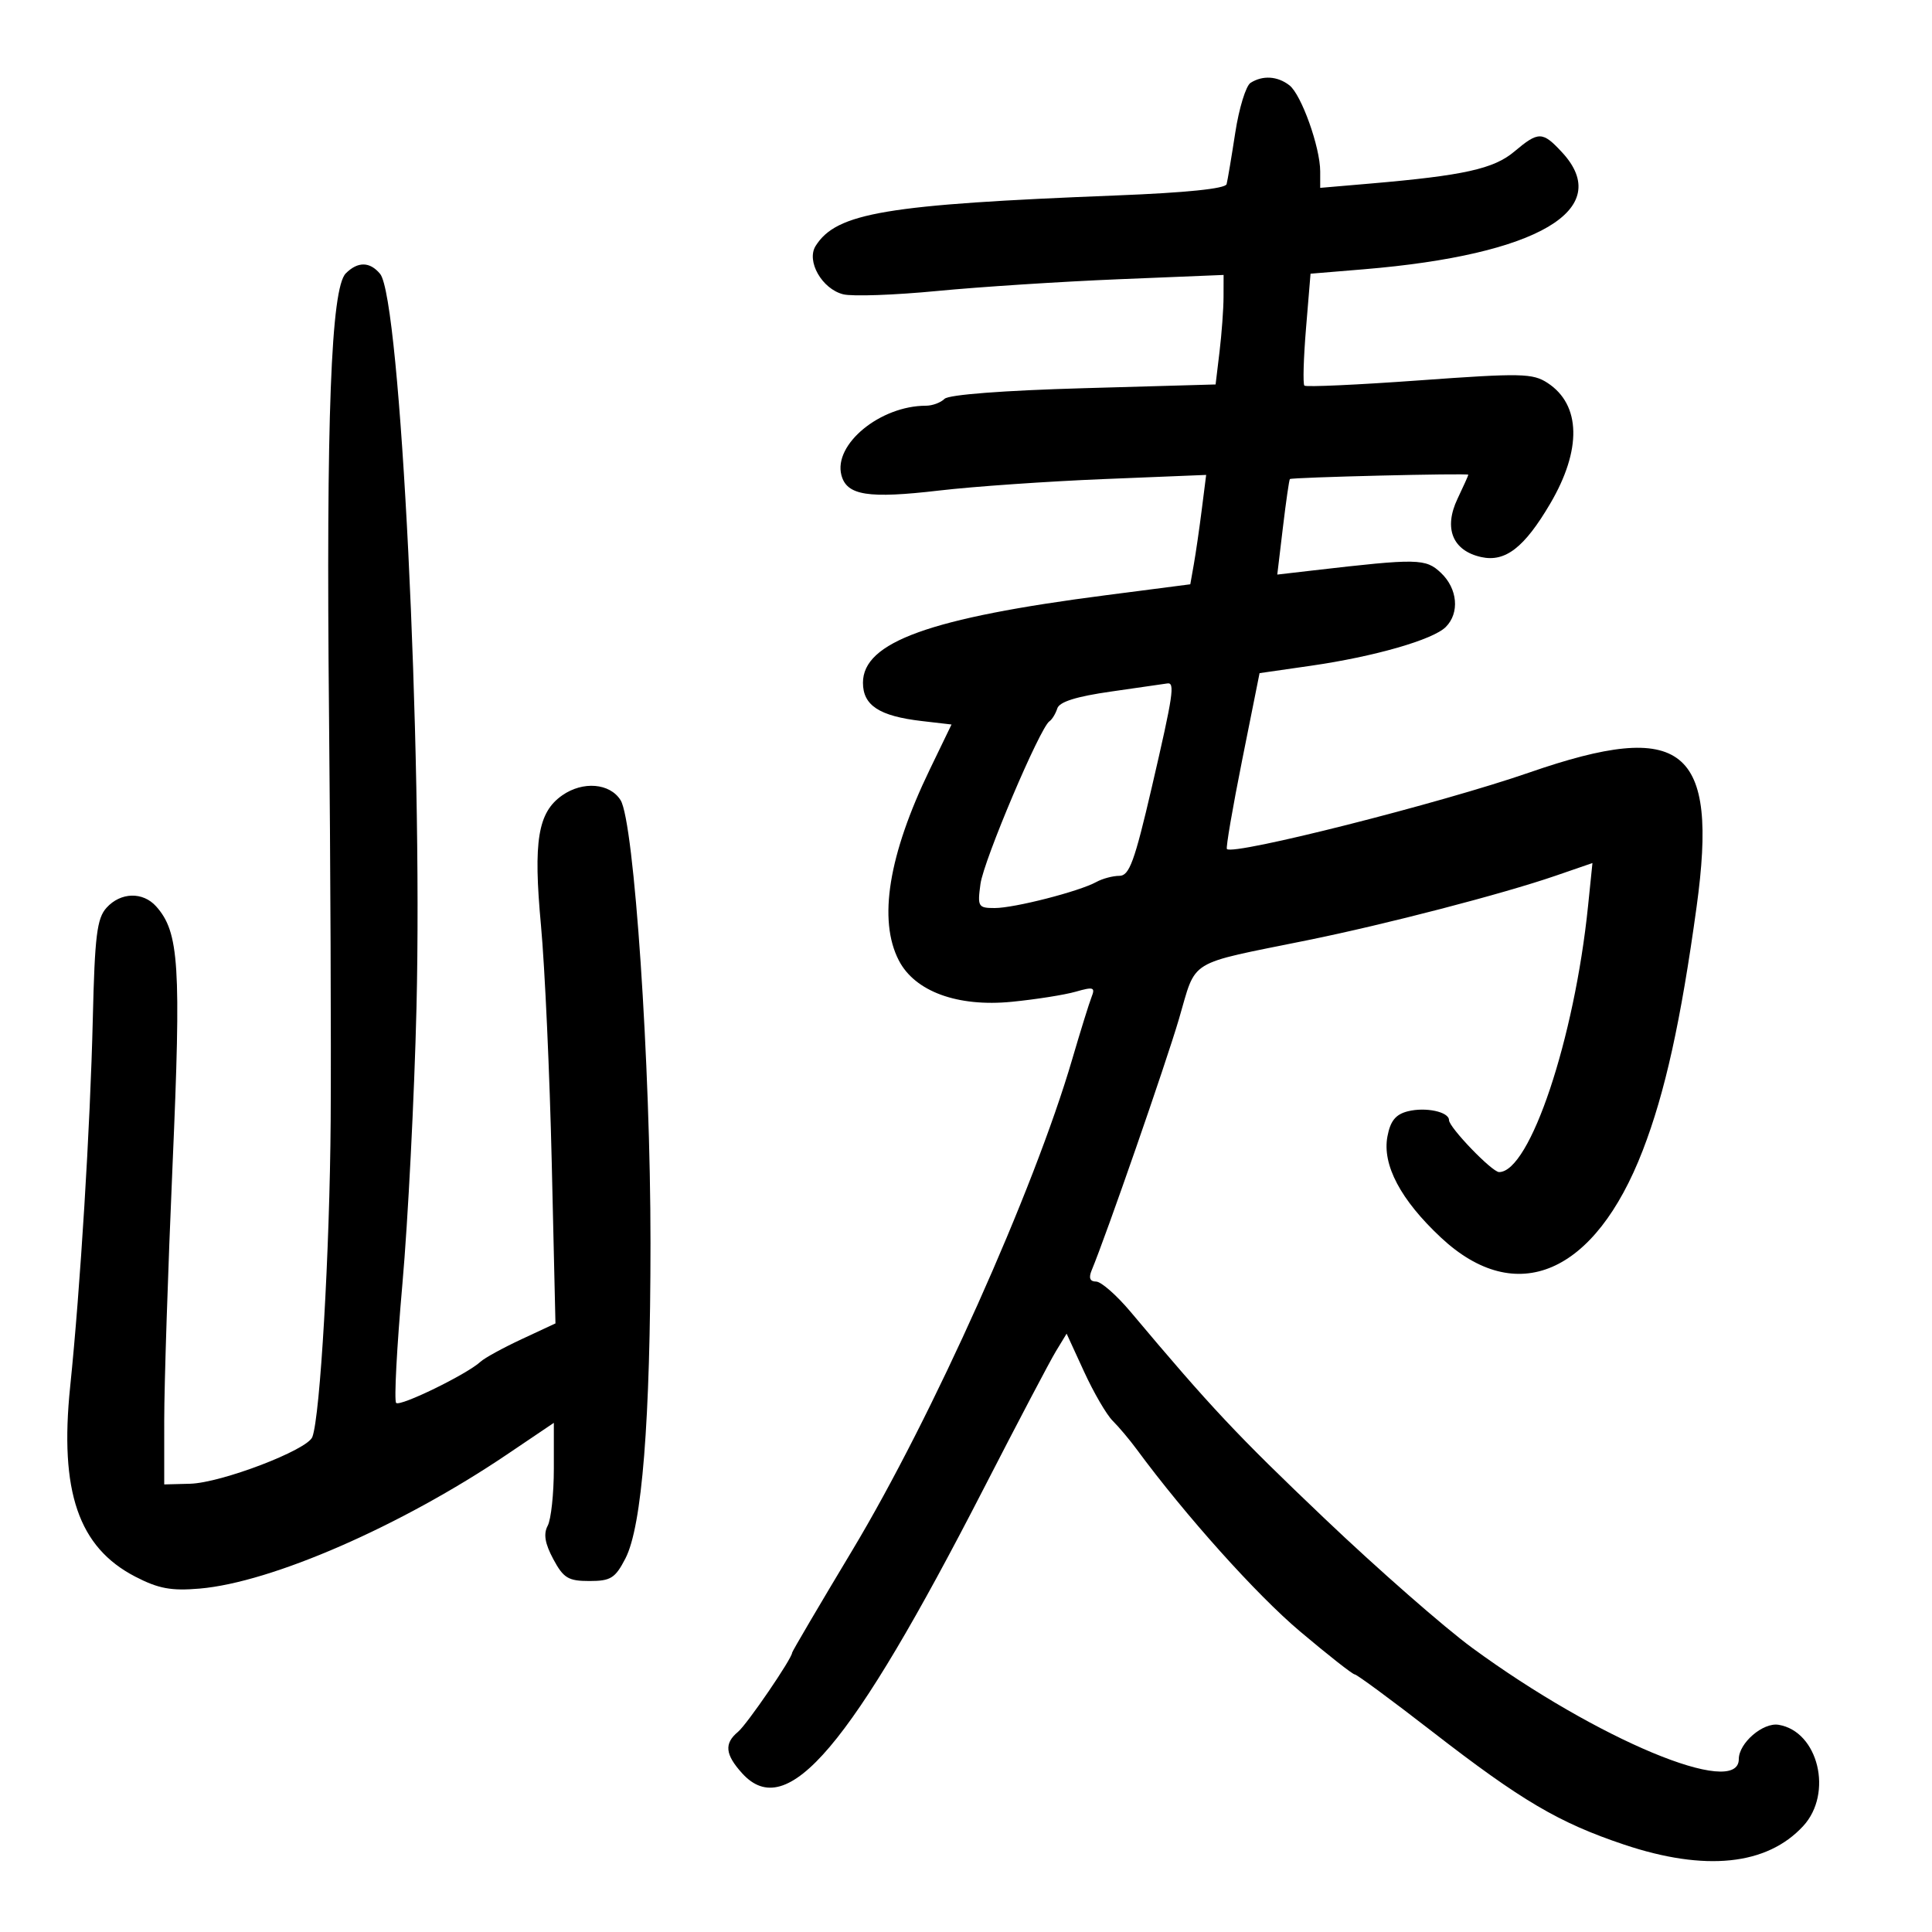 <svg xmlns="http://www.w3.org/2000/svg" width="300" height="300" viewBox="0 0 300 300" version="1.1">
	<path d="M 194.186 12.864 C 193.464 13.322, 192.395 16.803, 191.812 20.598 C 191.228 24.394, 190.623 27.993, 190.467 28.594 C 190.284 29.299, 184.177 29.924, 173.341 30.349 C 137.576 31.752, 129.885 33.043, 126.652 38.185 C 125.170 40.541, 127.637 44.871, 130.933 45.699 C 132.345 46.054, 138.900 45.823, 145.500 45.185 C 152.100 44.547, 164.813 43.725, 173.750 43.359 L 190 42.693 189.991 46.097 C 189.987 47.968, 189.707 51.795, 189.370 54.599 L 188.757 59.698 168.248 60.280 C 155.808 60.633, 147.318 61.282, 146.669 61.931 C 146.081 62.519, 144.783 63, 143.784 63 C 136.690 63, 129.398 68.983, 130.652 73.776 C 131.480 76.942, 134.795 77.462, 145.891 76.163 C 151.176 75.544, 162.653 74.747, 171.396 74.391 L 187.292 73.744 186.611 79.122 C 186.237 82.080, 185.682 85.902, 185.379 87.615 L 184.828 90.729 171.664 92.432 C 144.377 95.961, 134 99.704, 134 106.016 C 134 109.541, 136.541 111.196, 143.125 111.962 L 147.751 112.500 144.369 119.500 C 137.965 132.756, 136.328 142.867, 139.571 149.137 C 142.066 153.961, 148.690 156.387, 157.103 155.558 C 160.842 155.190, 165.314 154.483, 167.041 153.988 C 169.785 153.201, 170.095 153.303, 169.505 154.794 C 169.133 155.732, 167.775 160.100, 166.487 164.500 C 160.532 184.842, 144.778 220.020, 132.359 240.709 C 127.211 249.284, 123 256.449, 123 256.631 C 123 257.516, 116.001 267.754, 114.601 268.916 C 112.418 270.728, 112.590 272.436, 115.250 275.367 C 122.219 283.045, 132.042 271.451, 152.798 231.048 C 158.021 220.882, 163.044 211.332, 163.960 209.826 L 165.624 207.088 168.337 212.997 C 169.828 216.247, 171.825 219.676, 172.774 220.618 C 173.723 221.559, 175.400 223.551, 176.500 225.043 C 184.085 235.333, 195.090 247.607, 201.836 253.300 C 206.203 256.985, 210.039 260, 210.360 260 C 210.682 260, 216.111 264.004, 222.424 268.899 C 236.230 279.602, 242.054 283.033, 252.176 286.426 C 264.767 290.648, 274.366 289.655, 280 283.548 C 284.683 278.471, 282.347 268.846, 276.183 267.826 C 273.755 267.424, 270 270.660, 270 273.155 C 270 279.288, 248.020 270.115, 228.599 255.878 C 224.254 252.693, 213.946 243.661, 205.693 235.807 C 192.056 222.831, 187.963 218.470, 175.555 203.697 C 173.385 201.114, 170.974 199, 170.198 199 C 169.243 199, 169.021 198.434, 169.514 197.250 C 171.789 191.778, 180.995 165.272, 183.067 158.229 C 185.850 148.768, 184.100 149.841, 203 146.003 C 215.220 143.522, 233.275 138.830, 241.519 135.994 L 247.275 134.013 246.586 140.736 C 244.476 161.330, 237.559 182, 232.778 182 C 231.686 182, 225 175.061, 225 173.928 C 225 172.643, 221.374 171.868, 218.611 172.561 C 216.716 173.037, 215.894 174.051, 215.439 176.471 C 214.613 180.879, 217.485 186.310, 223.738 192.159 C 235.457 203.120, 247.659 197.859, 255.082 178.646 C 258.554 169.660, 261.007 158.561, 263.449 140.790 C 266.853 116.017, 261.411 111.656, 237.454 119.962 C 223.729 124.720, 191.518 132.869, 190.513 131.837 C 190.332 131.652, 191.399 125.431, 192.884 118.012 L 195.584 104.525 203.542 103.379 C 213.404 101.959, 222.516 99.341, 224.499 97.358 C 226.677 95.180, 226.340 91.399, 223.750 88.954 C 221.379 86.715, 220.183 86.692, 203.918 88.574 L 198.335 89.220 199.209 81.902 C 199.690 77.877, 200.177 74.496, 200.292 74.389 C 200.583 74.117, 228.001 73.451, 228.001 73.716 C 228 73.835, 227.247 75.510, 226.327 77.440 C 224.135 82.037, 225.555 85.524, 230.018 86.504 C 233.742 87.322, 236.704 85.026, 240.707 78.221 C 245.638 69.839, 245.491 62.862, 240.313 59.469 C 238.001 57.954, 236.230 57.918, 220.383 59.065 C 210.817 59.757, 202.789 60.123, 202.544 59.877 C 202.298 59.632, 202.413 55.621, 202.799 50.965 L 203.500 42.500 211.788 41.813 C 238.833 39.571, 250.772 32.520, 242.548 23.646 C 239.516 20.375, 238.906 20.367, 235.126 23.548 C 231.947 26.222, 227.271 27.258, 212.750 28.505 L 205 29.171 205 26.620 C 205 22.872, 202.078 14.692, 200.224 13.250 C 198.376 11.812, 196.077 11.665, 194.186 12.864 M 53.695 42.448 C 51.402 44.741, 50.634 64.936, 51.090 111 C 51.315 133.825, 51.431 162.175, 51.347 174 C 51.202 194.345, 49.718 219.967, 48.500 223.139 C 47.725 225.160, 34.346 230.270, 29.500 230.396 L 25.500 230.500 25.501 220.500 C 25.502 215, 26.085 197.128, 26.799 180.784 C 28.147 149.875, 27.821 144.749, 24.252 140.750 C 22.188 138.438, 18.736 138.529, 16.542 140.954 C 15.051 142.601, 14.716 145.313, 14.411 158.204 C 14.013 174.986, 12.473 200.013, 10.896 215.315 C 9.219 231.600, 12.187 240.261, 21.008 244.823 C 24.614 246.687, 26.585 247.053, 31 246.676 C 42.179 245.722, 62.245 236.968, 78.685 225.875 L 86 220.939 86 228.035 C 86 231.938, 85.570 235.934, 85.045 236.916 C 84.365 238.187, 84.615 239.677, 85.914 242.100 C 87.494 245.046, 88.242 245.500, 91.521 245.500 C 94.833 245.500, 95.529 245.064, 97.113 242 C 99.697 237.004, 100.997 220.646, 101.008 193 C 101.019 165.325, 98.471 127.615, 96.363 124.250 C 94.704 121.601, 90.508 121.255, 87.299 123.503 C 83.515 126.153, 82.788 130.595, 84 143.663 C 84.603 150.173, 85.356 166.750, 85.674 180.500 L 86.251 205.500 80.999 207.948 C 78.111 209.294, 75.238 210.869, 74.615 211.448 C 72.534 213.382, 62.130 218.463, 61.513 217.846 C 61.178 217.511, 61.616 209.197, 62.486 199.369 C 63.356 189.541, 64.339 170.250, 64.671 156.500 C 65.646 116.057, 62.191 46.345, 59.022 42.526 C 57.431 40.609, 55.561 40.582, 53.695 42.448 M 172.578 107.376 C 167.146 108.147, 164.505 108.972, 164.178 110 C 163.915 110.825, 163.365 111.725, 162.956 112 C 161.482 112.991, 152.749 133.585, 152.248 137.250 C 151.765 140.792, 151.888 141, 154.464 141 C 157.523 141, 167.572 138.423, 170.236 136.956 C 171.191 136.430, 172.802 136, 173.814 136 C 175.359 136, 176.171 133.783, 178.849 122.250 C 182.192 107.852, 182.480 105.919, 181.250 106.126 C 180.838 106.195, 176.935 106.758, 172.578 107.376" stroke="none" fill="black" fill-rule="evenodd"/>
</svg>